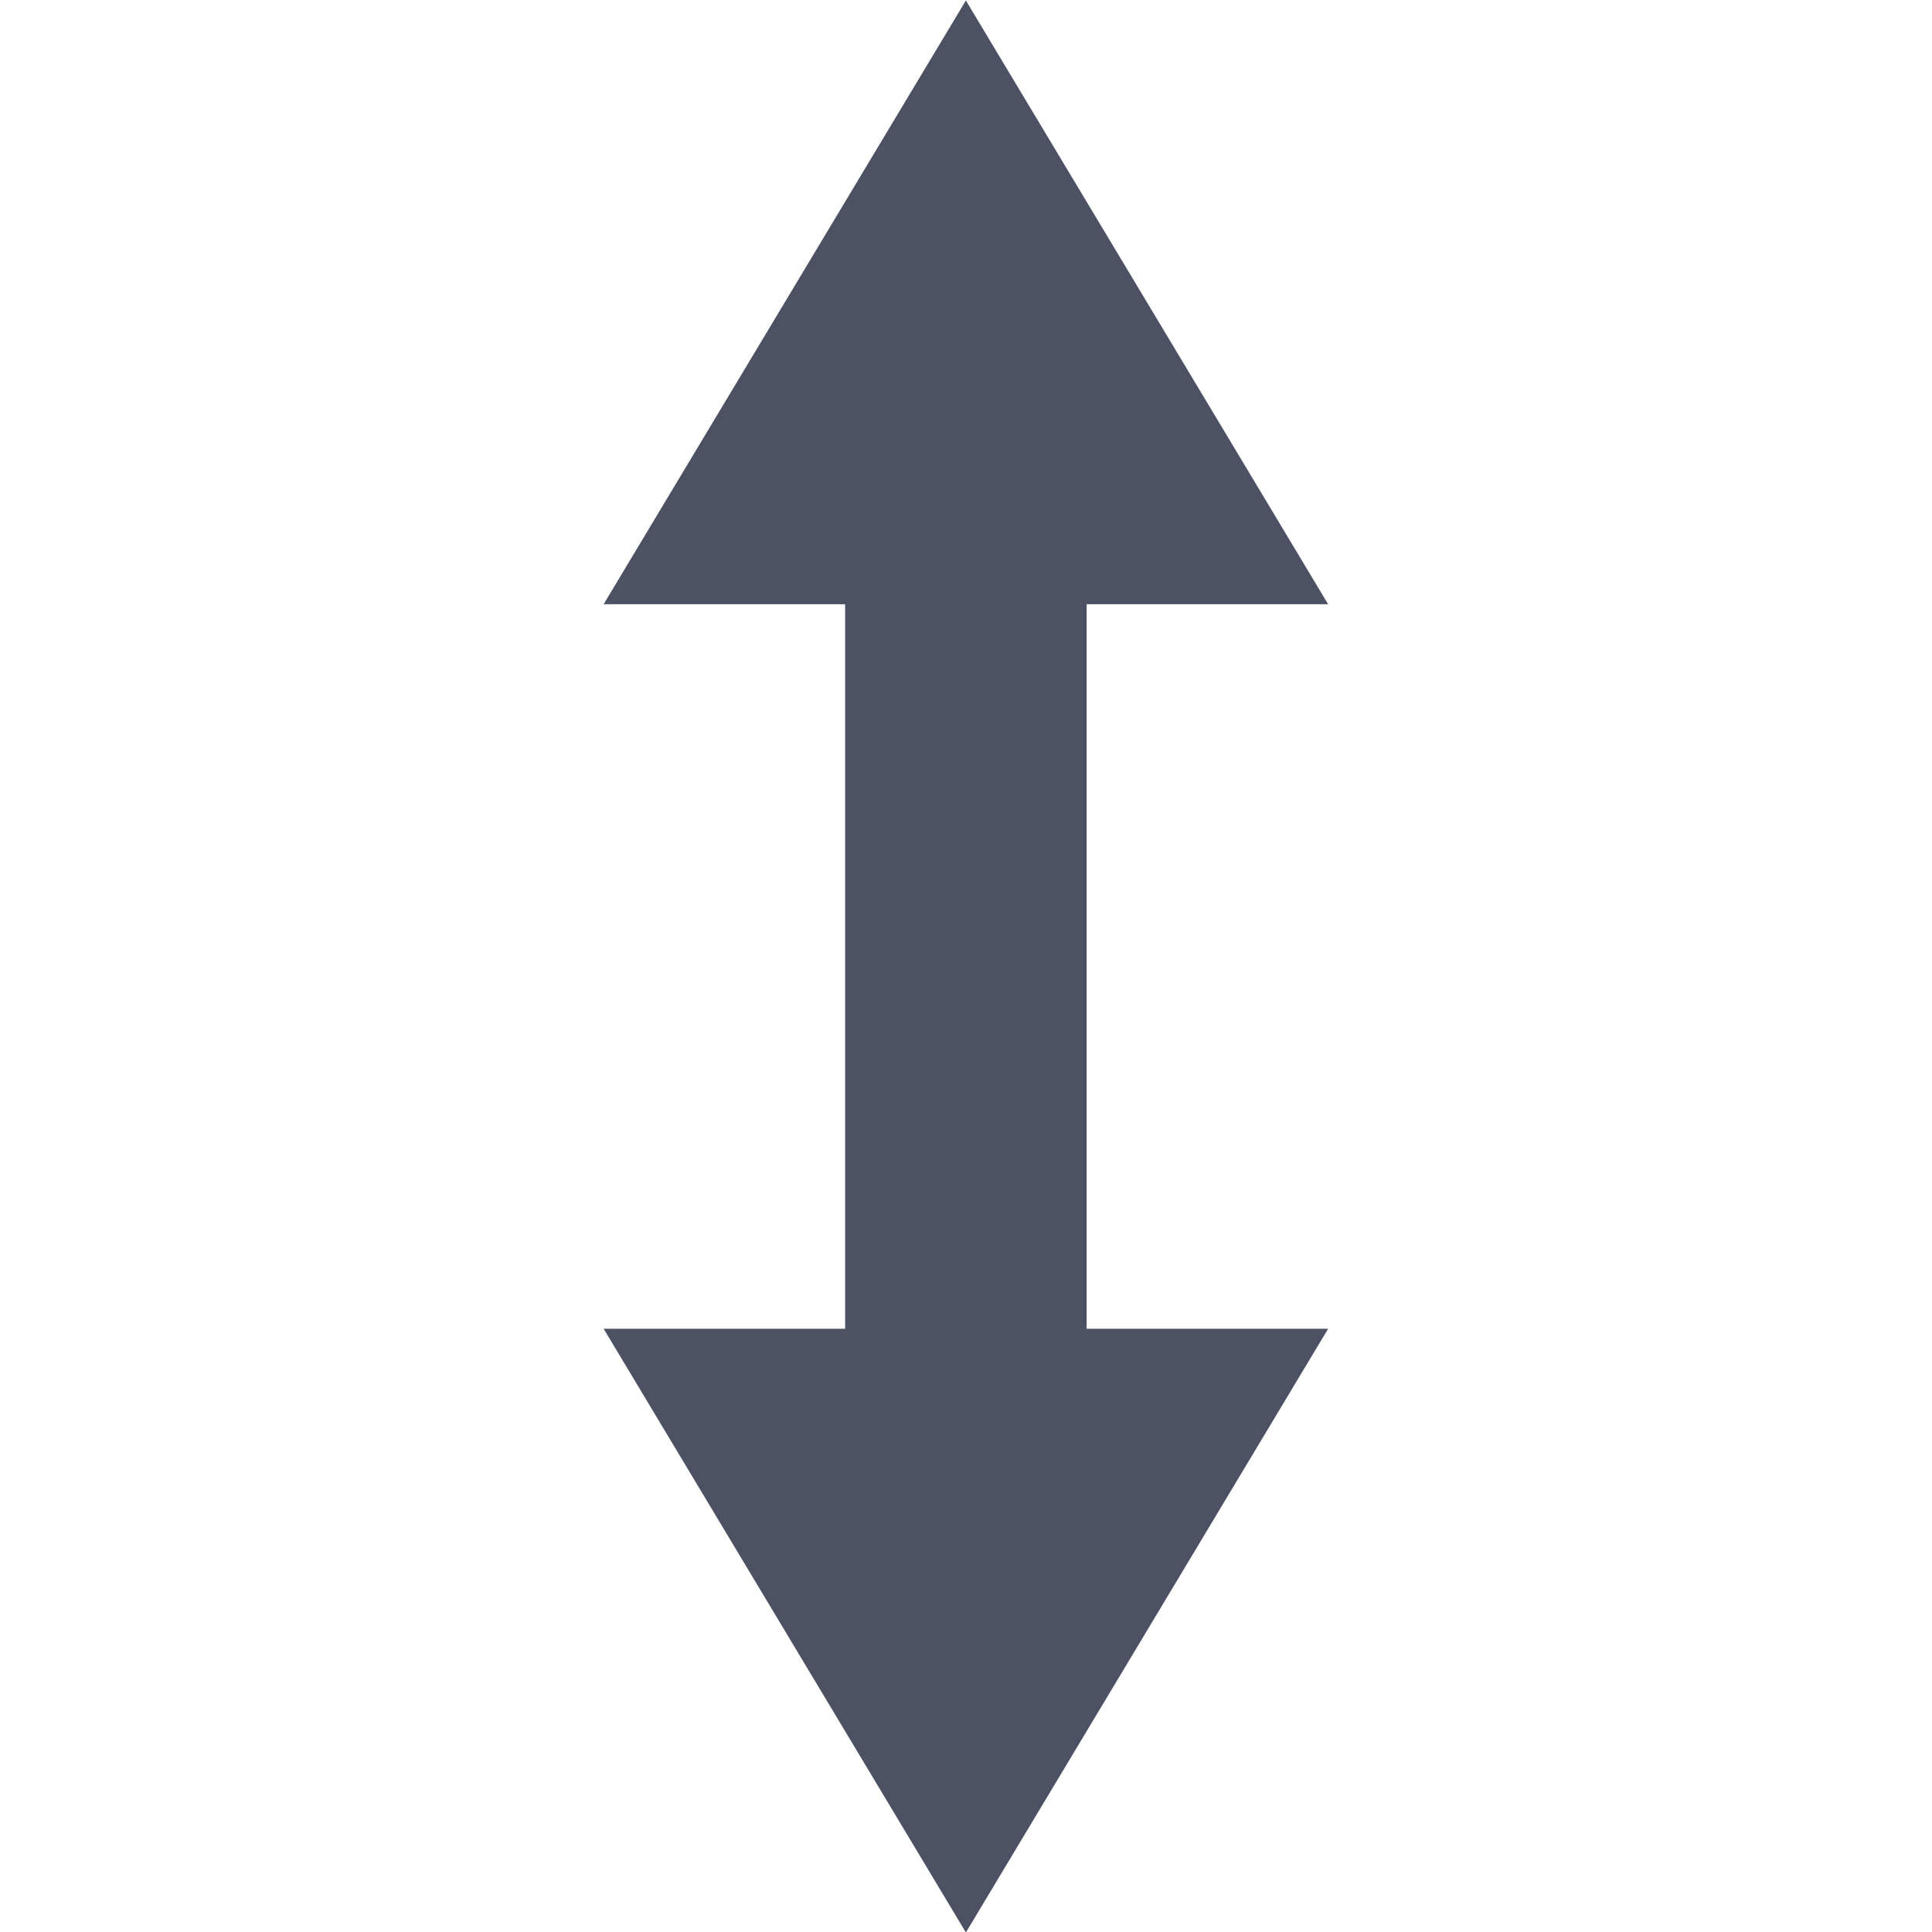 <?xml version='1.0' encoding='UTF-8' standalone='no'?>
<svg xmlns:cc='http://creativecommons.org/ns#' xmlns:dc='http://purl.org/dc/elements/1.1/' height='16.003' id='svg7384' xmlns:osb='http://www.openswatchbook.org/uri/2009/osb' xmlns:rdf='http://www.w3.org/1999/02/22-rdf-syntax-ns#' style='enable-background:new' xmlns:svg='http://www.w3.org/2000/svg' version='1.1' width='16' xmlns='http://www.w3.org/2000/svg'>
  <title id='title8473'>Pop Symbolic Icon Theme</title>
  <defs id='defs7386'>
    <linearGradient id='linearGradient6882' osb:paint='solid'>
      <stop id='stop6884' offset='0' style='stop-color:#555555;stop-opacity:1;'/>
    </linearGradient>
    <linearGradient id='linearGradient5606' osb:paint='solid'>
      <stop id='stop5608' offset='0' style='stop-color:#000000;stop-opacity:1;'/>
    </linearGradient>
    <filter id='filter7554' style='color-interpolation-filters:sRGB'>
      <feBlend id='feBlend7556' in2='BackgroundImage' mode='darken'/>
    </filter>
  </defs>
  <g id='layer9' style='display:inline' transform='translate(-625.001,95.021)'/>
  <g id='layer10' style='display:inline;filter:url(#filter7554)' transform='translate(-625.001,95.021)'/>
  <g id='layer1' style='display:inline' transform='translate(-384,-521.979)'/>
  <g id='layer14' style='display:inline' transform='translate(-625.001,95.021)'/>
  <g id='layer15' style='display:inline' transform='translate(-625.001,95.021)'/>
  <g id='g71291' style='display:inline' transform='translate(-625.001,95.021)'/>
  <g id='layer2' style='display:inline' transform='translate(-384,-371.979)'/>
  <g id='layer3' transform='translate(-384,-631.979)'/>
  <g id='layer12' style='display:inline' transform='translate(-625.001,95.021)'>
    <path d='m 633,-95.017 -3,5 h 2 v 6 h -2 l 3,5 3,-5 h -2 v -6 h 2 z' id='path5837-5' style='fill:#4c5263;fill-opacity:1;stroke:none'/>
    
  </g>
</svg>
